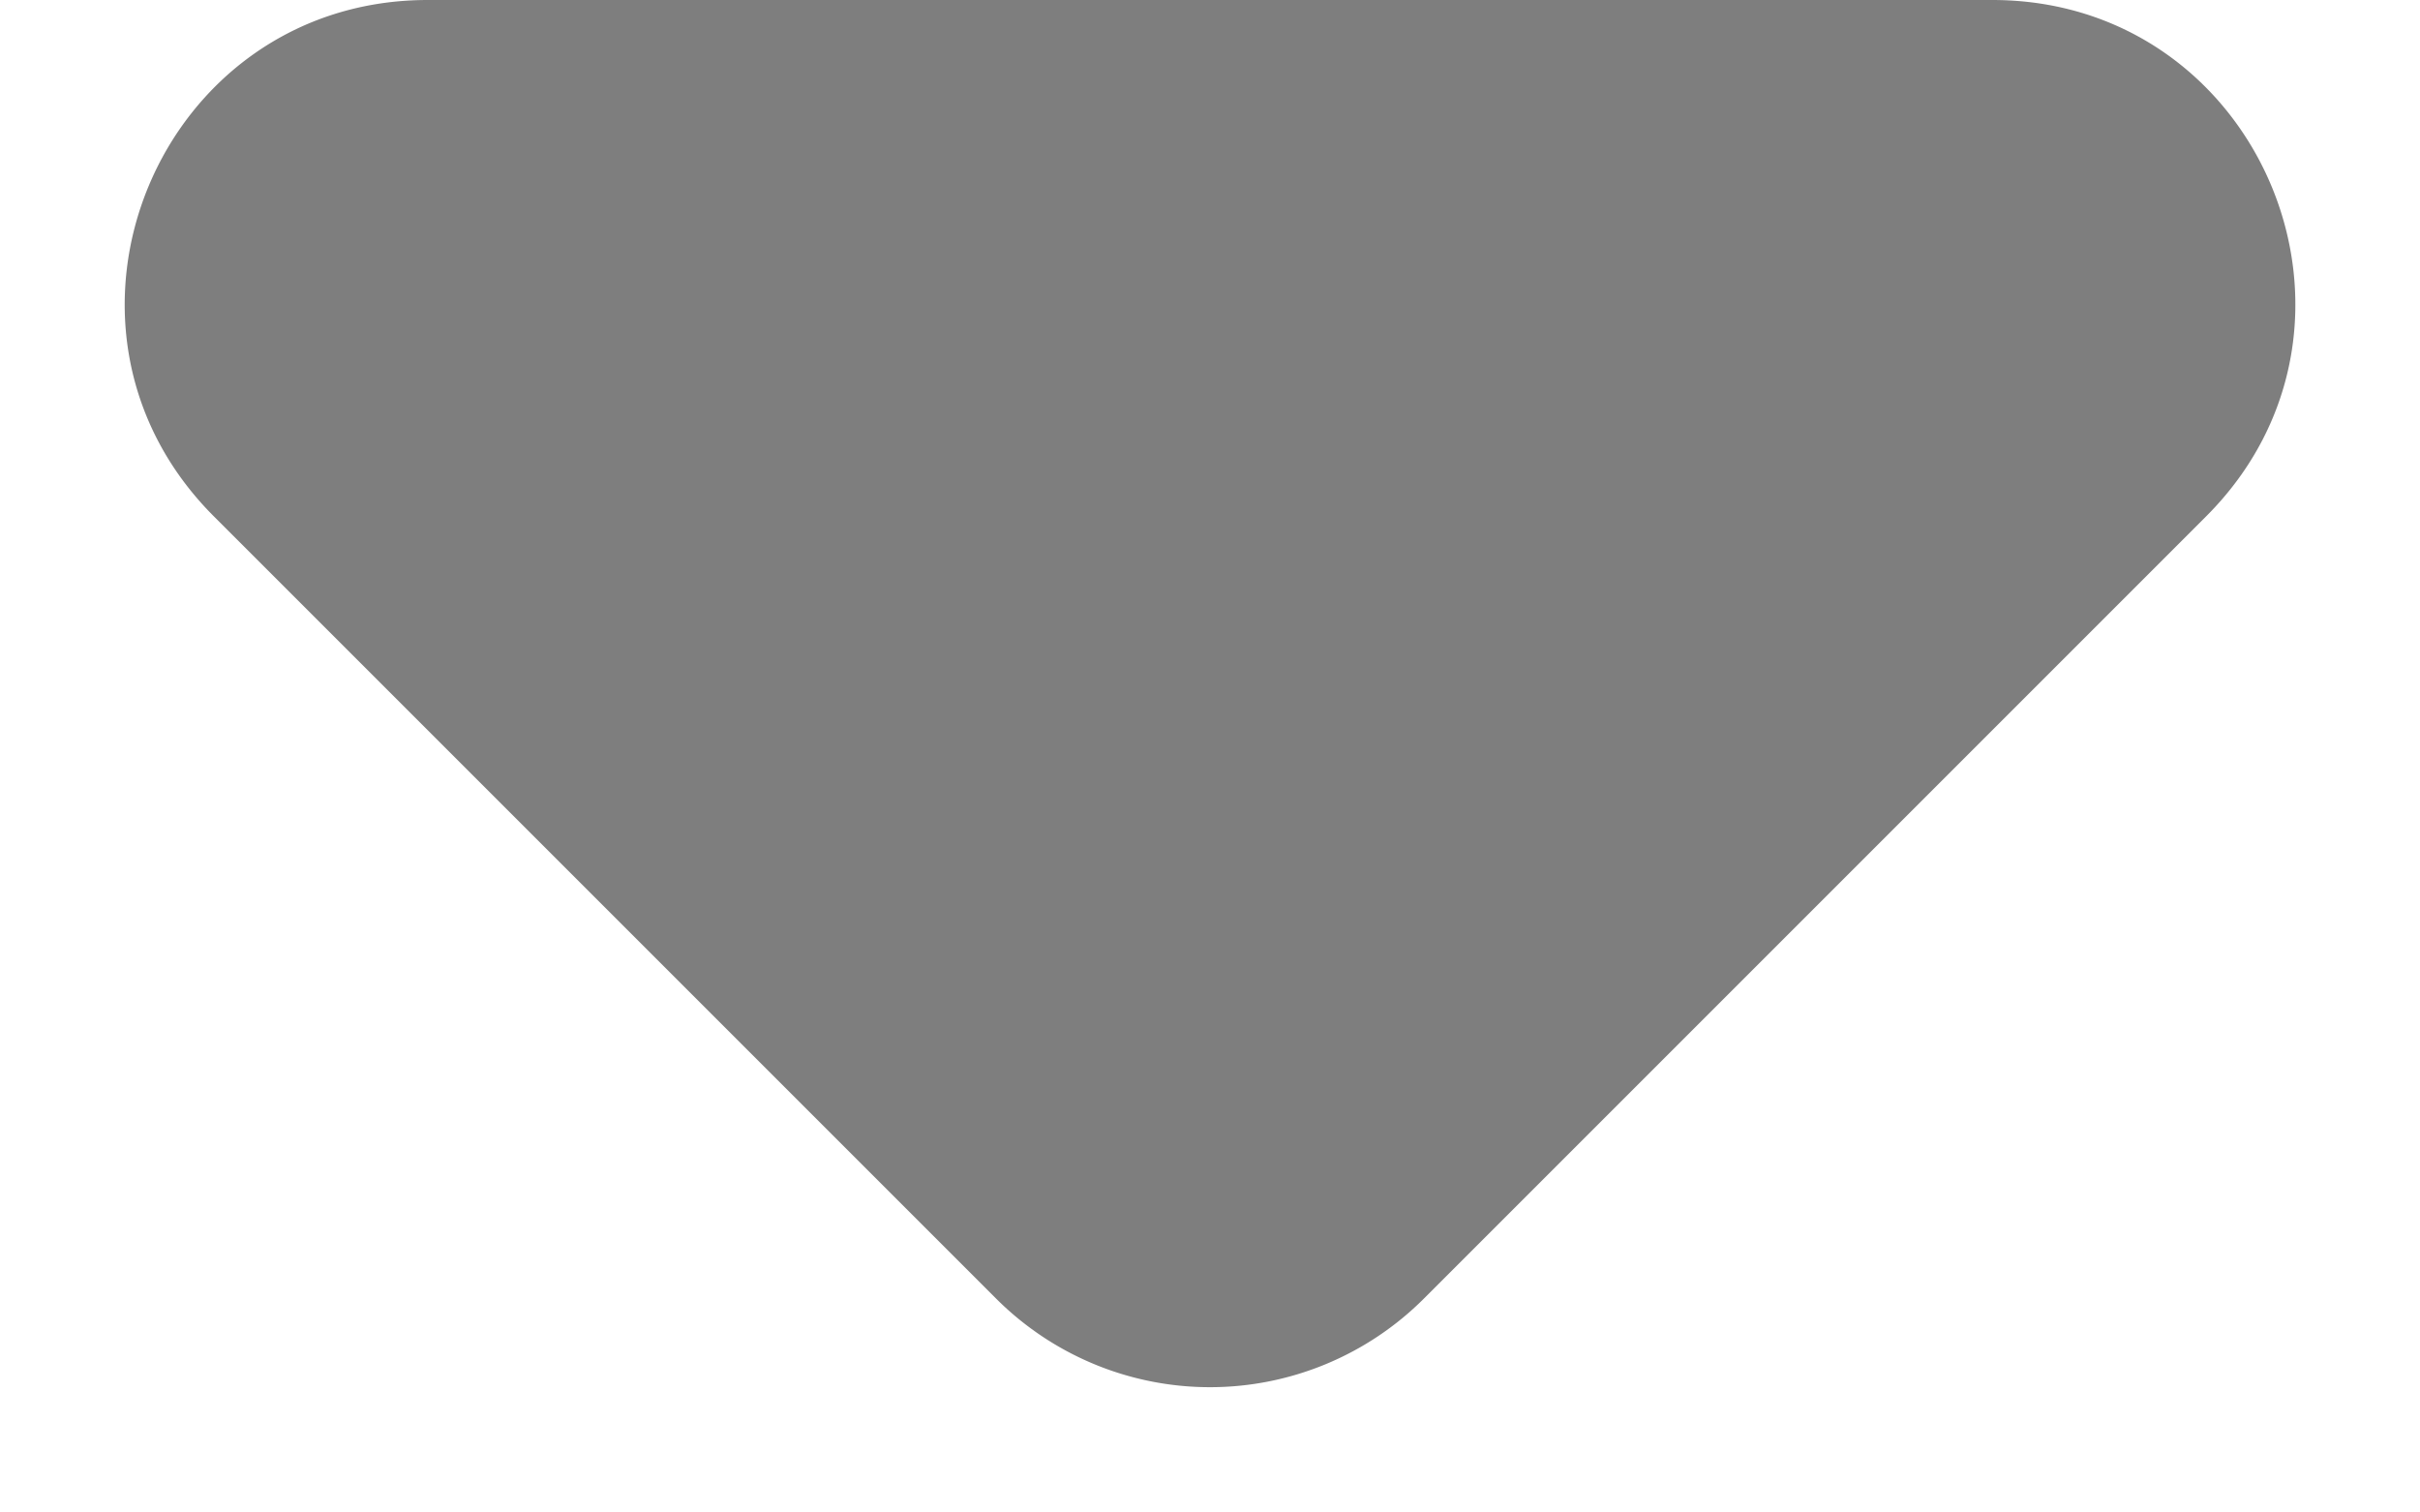 <svg xmlns:xlink="http://www.w3.org/1999/xlink" xmlns="http://www.w3.org/2000/svg" width="500" height="312.5" class="_16evwnRjE9JvfFbOuuC-EF _1lBECl9xmO0n7vnCvf6_dD" viewBox="0 0 8 5"><title>mainNavArrowDown</title><path d="M.707 1.707l2.586 2.586a1 1 0 001.414 0l2.586-2.586C7.923 1.077 7.477 0 6.586 0H1.414C.524 0 .077 1.077.707 1.707z" fill="#7E7E7E"></path></svg>